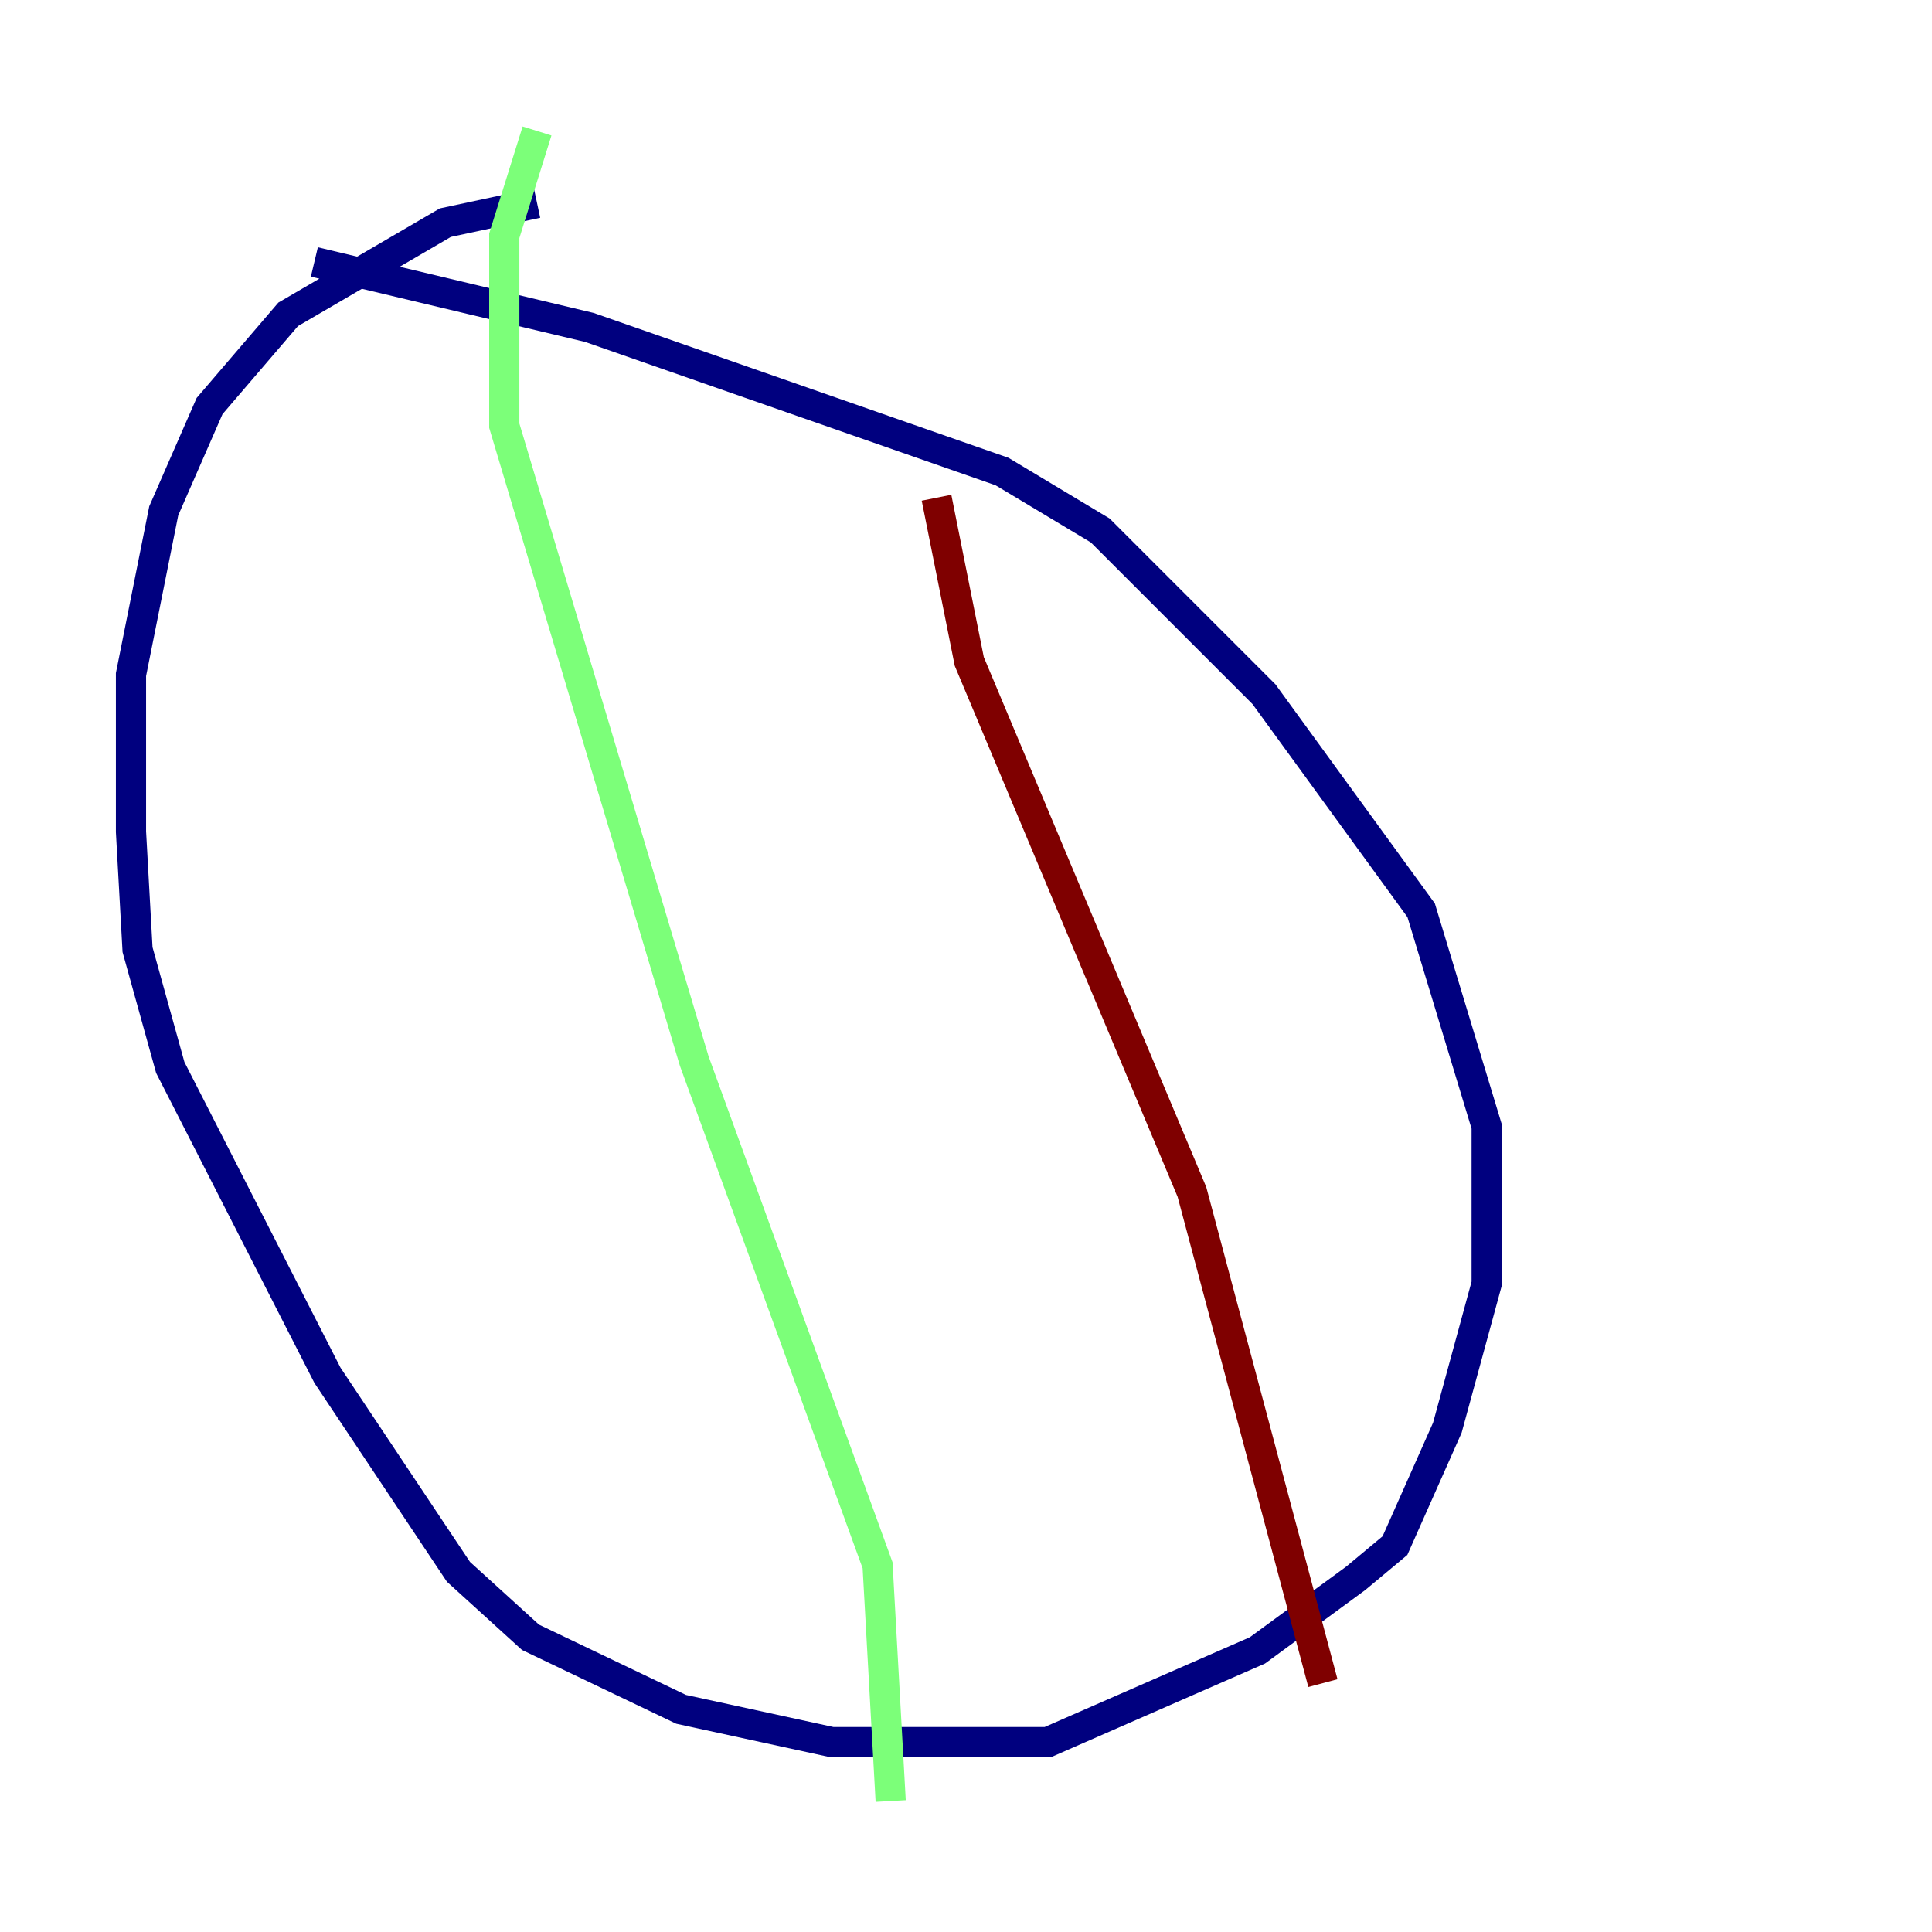 <?xml version="1.0" encoding="utf-8" ?>
<svg baseProfile="tiny" height="128" version="1.2" viewBox="0,0,128,128" width="128" xmlns="http://www.w3.org/2000/svg" xmlns:ev="http://www.w3.org/2001/xml-events" xmlns:xlink="http://www.w3.org/1999/xlink"><defs /><polyline fill="none" points="35.58,13.451 29.505,14.752 19.091,20.827 13.885,26.902 10.848,33.844 8.678,44.691 8.678,55.105 9.112,62.915 11.281,70.725 21.695,91.119 30.373,104.136 35.146,108.475 45.125,113.248 55.105,115.417 69.424,115.417 83.308,109.342 89.817,104.57 92.42,102.4 95.891,94.59 98.495,85.044 98.495,74.63 94.156,60.312 83.742,45.993 72.895,35.146 66.386,31.241 39.051,21.695 20.827,17.356" stroke="#00007f" stroke-width="2" /><polyline fill="none" points="35.58,8.678 33.41,15.62 33.41,28.203 45.993,70.291 58.142,103.702 59.01,119.322" stroke="#7cff79" stroke-width="2" /><polyline fill="none" points="62.047,32.976 64.217,43.824 78.969,78.969 87.647,111.512" stroke="#7f0000" stroke-width="2" /></svg>